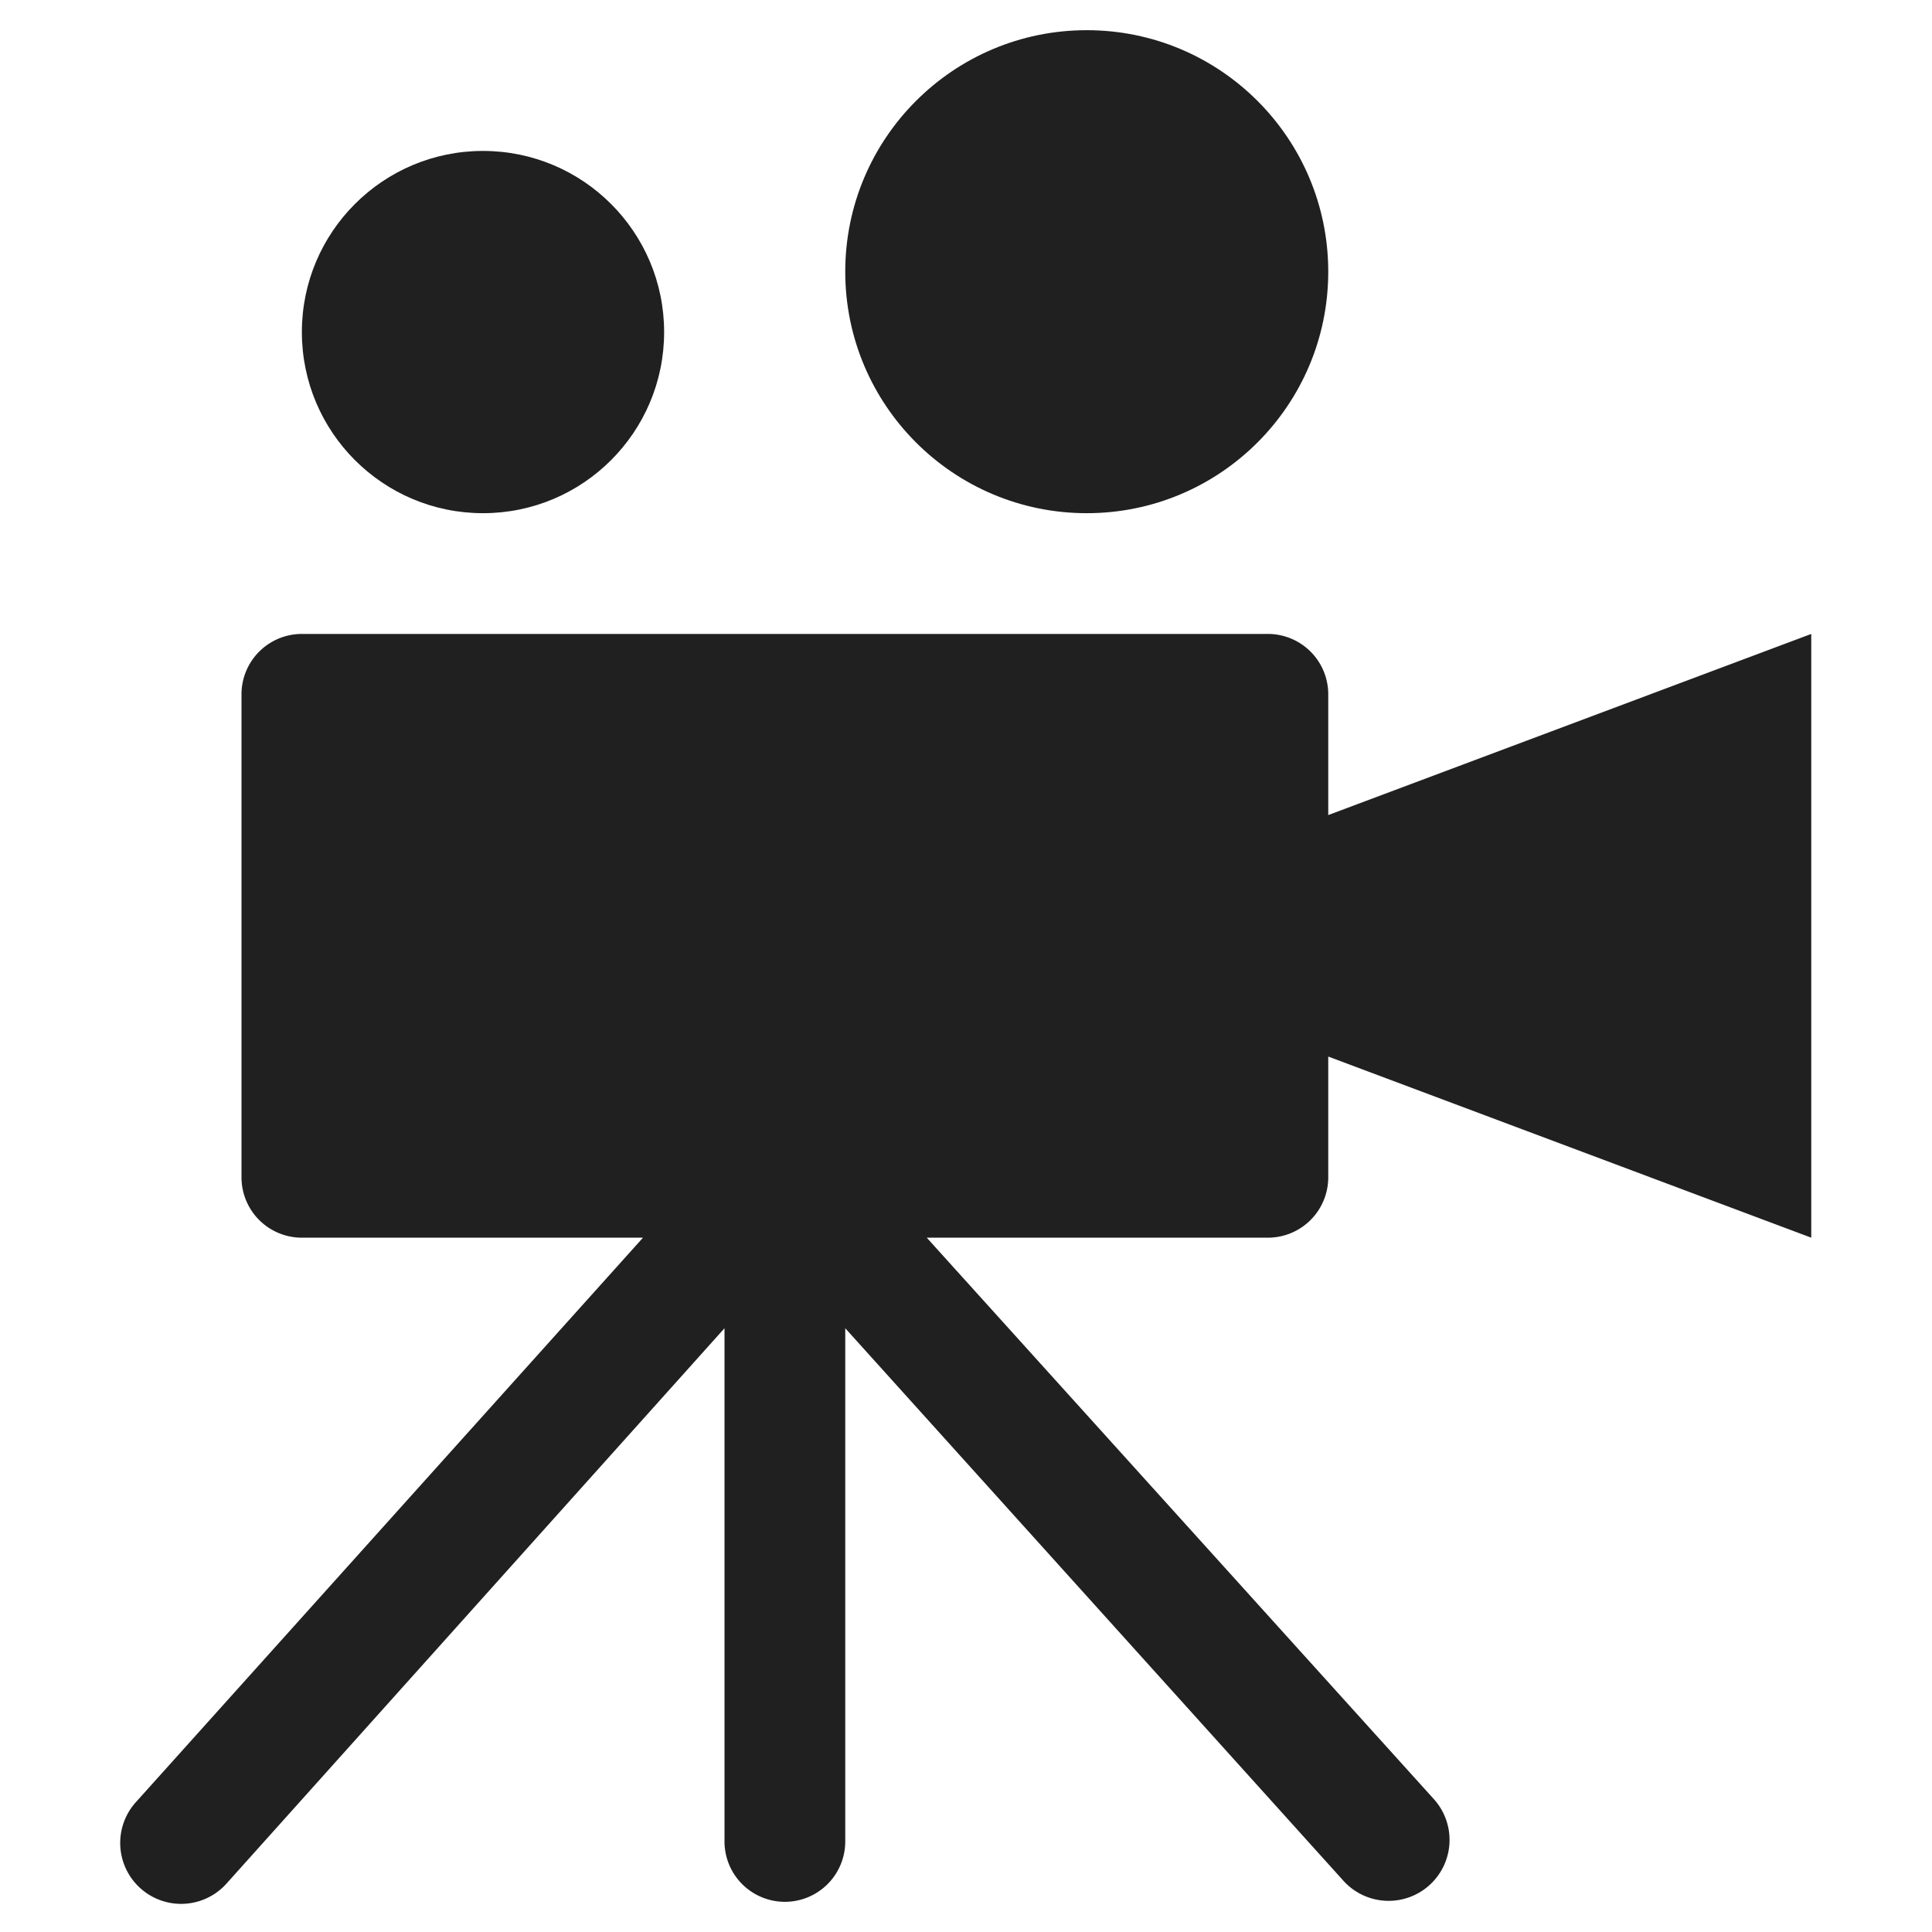 <svg xmlns="http://www.w3.org/2000/svg" viewBox="0 0 64 64" aria-labelledby="title" aria-describedby="desc"><path data-name="layer1" d="M44 39v-4l16 6V21l-16 6v-4a2 2 0 0 0-2-2H10a2 2 0 0 0-2 2v16a2 2 0 0 0 2 2h11.3L4.5 59.7a2 2 0 1 0 3 2.7L24 44v17a2 2 0 1 0 4 0V44l16.5 18.3a2 2 0 1 0 3-2.7L30.7 41H42a2 2 0 0 0 2-2z" fill="#202020"/><circle data-name="layer1" cx="36" cy="9" r="8" fill="#202020"/><circle data-name="layer1" cx="16" cy="11" r="6" fill="#202020"/></svg>